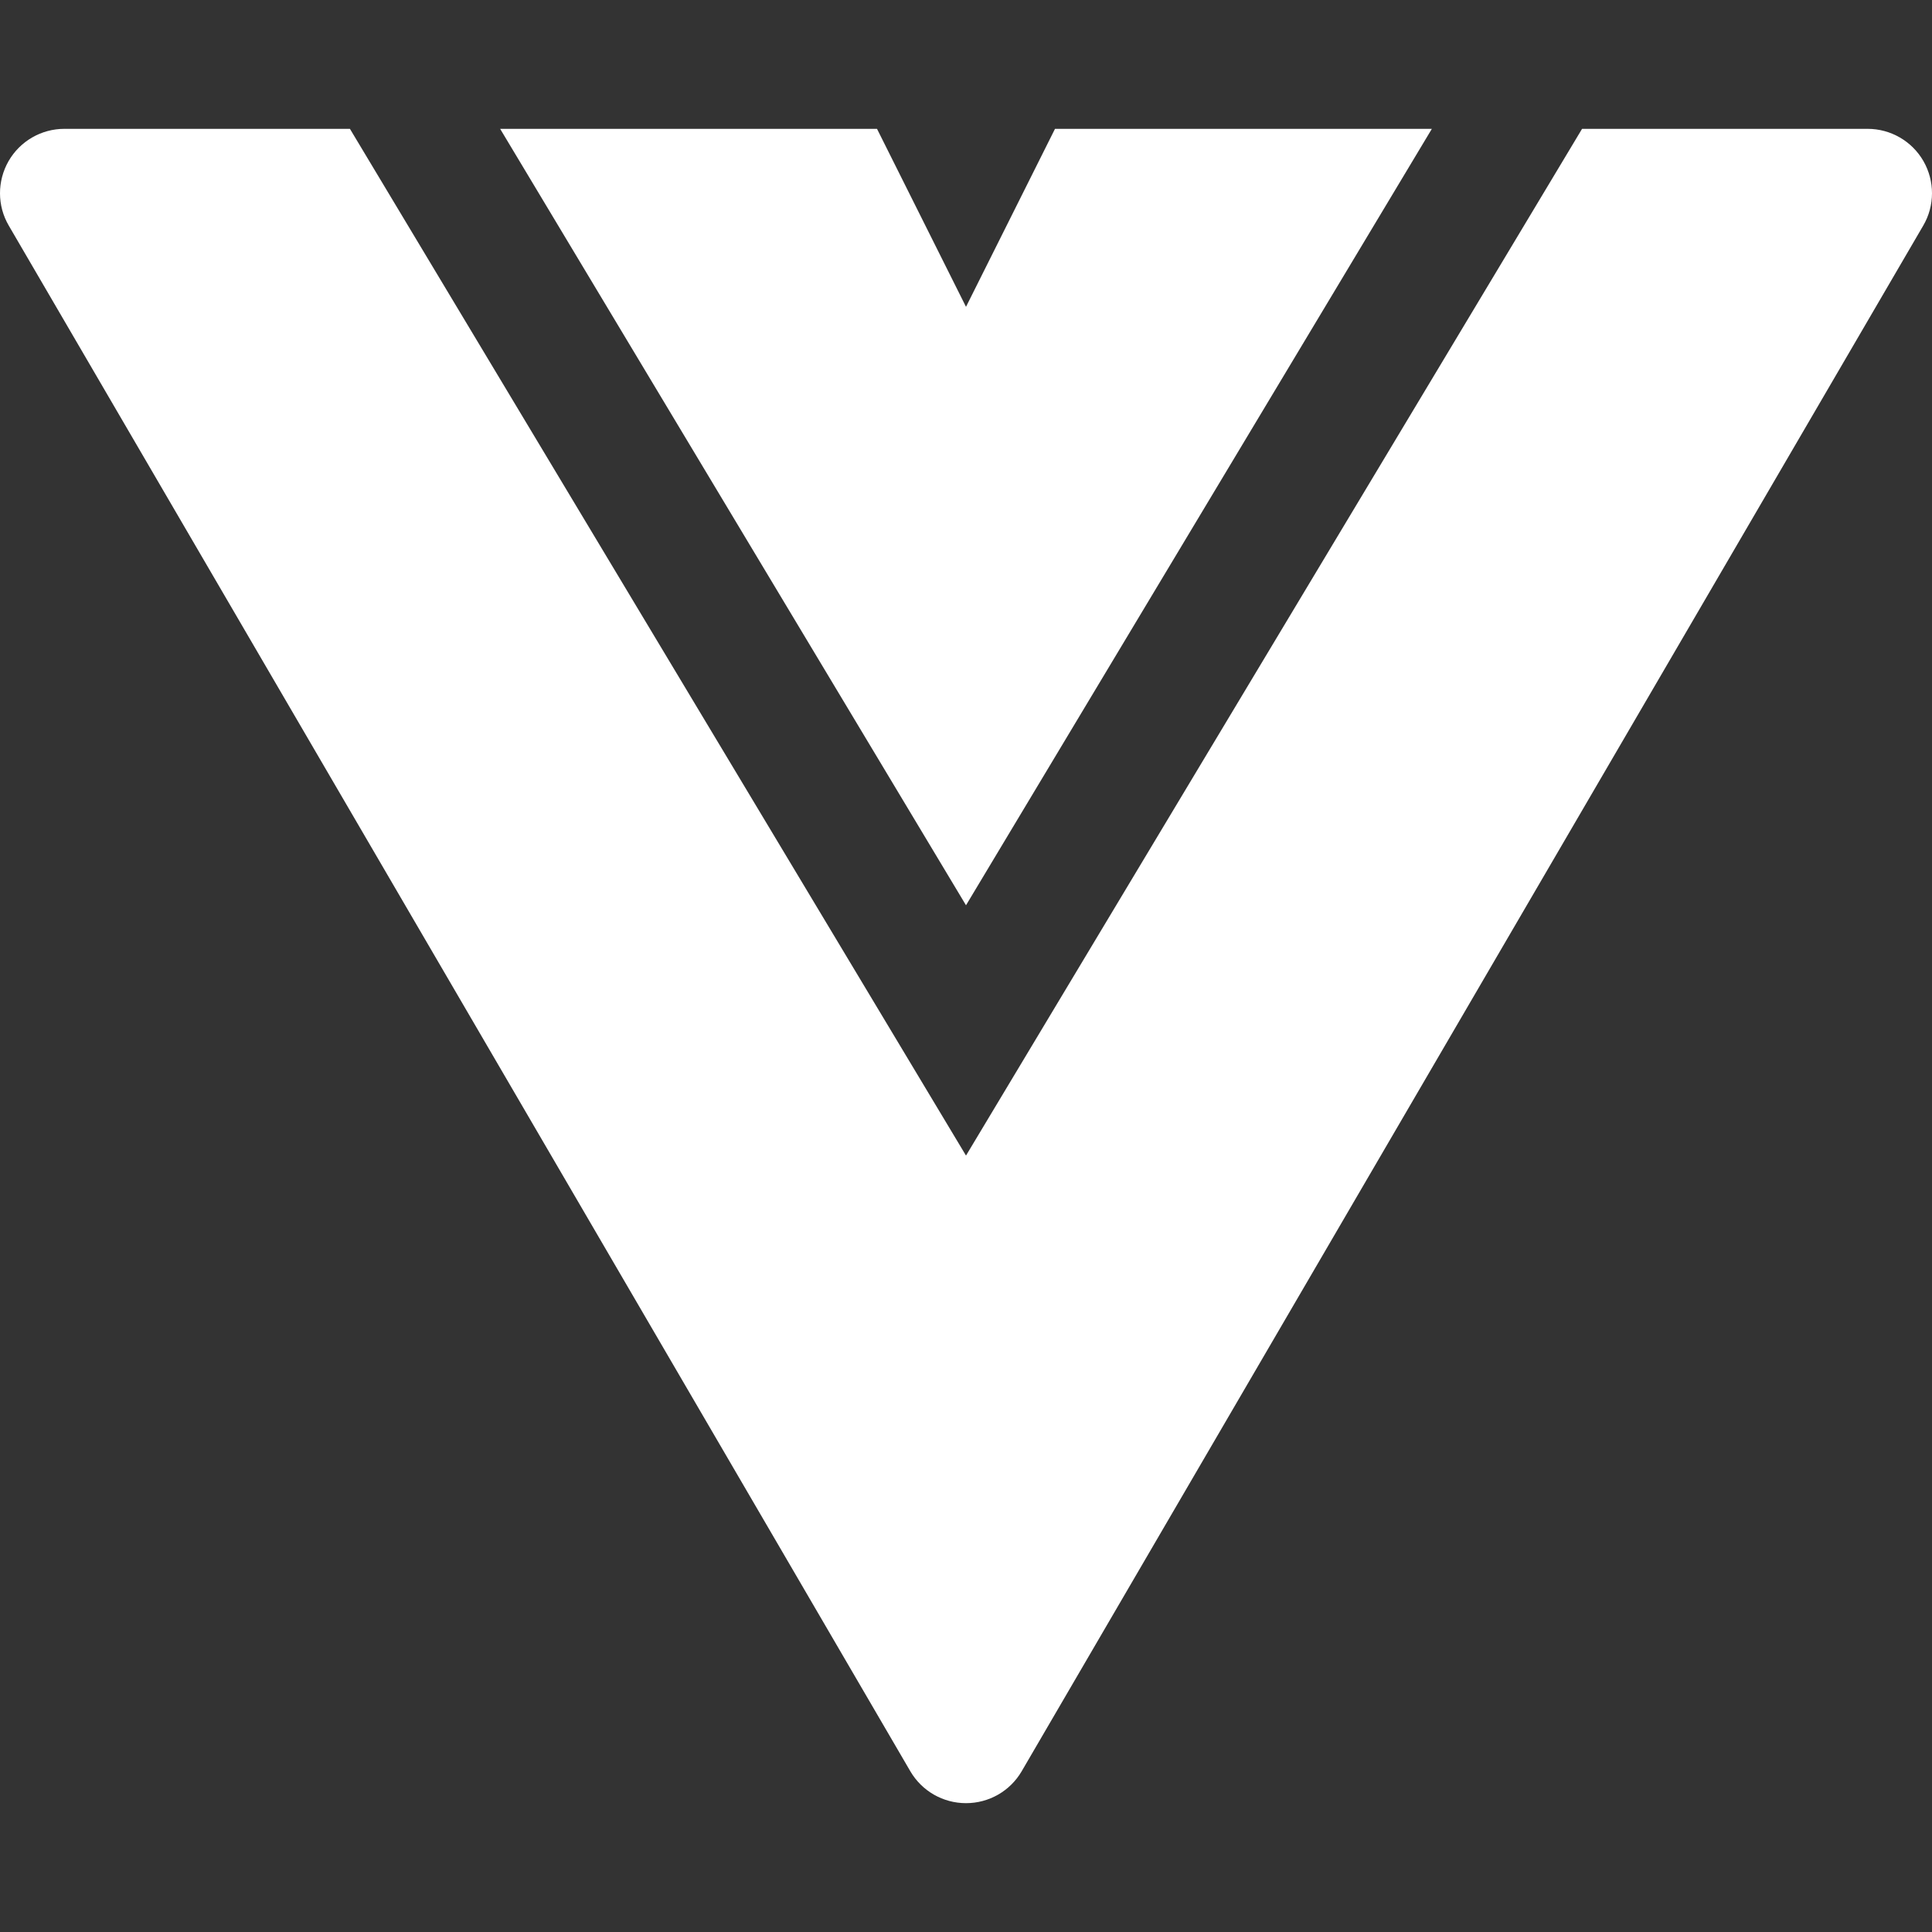 <svg width="16" height="16" viewBox="0 0 16 16" fill="none" xmlns="http://www.w3.org/2000/svg">
<rect x="0" y="0" width="16" height="16" fill="#333333" stroke="none"/>
<path d="M2.898 1.067H0.533C0.342 1.067 0.166 1.169 0.071 1.334C-0.024 1.5 -0.024 1.704 0.073 1.869L7.539 14.669C7.635 14.833 7.81 14.933 8 14.933C8.19 14.933 8.365 14.833 8.461 14.669L15.927 1.869C16.024 1.704 16.024 1.5 15.929 1.334C15.834 1.169 15.658 1.067 15.467 1.067H13.102L8 9.57L2.898 1.067Z" fill="white"/>
<path d="M11.858 1.067H8.737L8 2.541L7.263 1.067H4.142L8 7.497L11.858 1.067Z" fill="white"/>
</svg>
